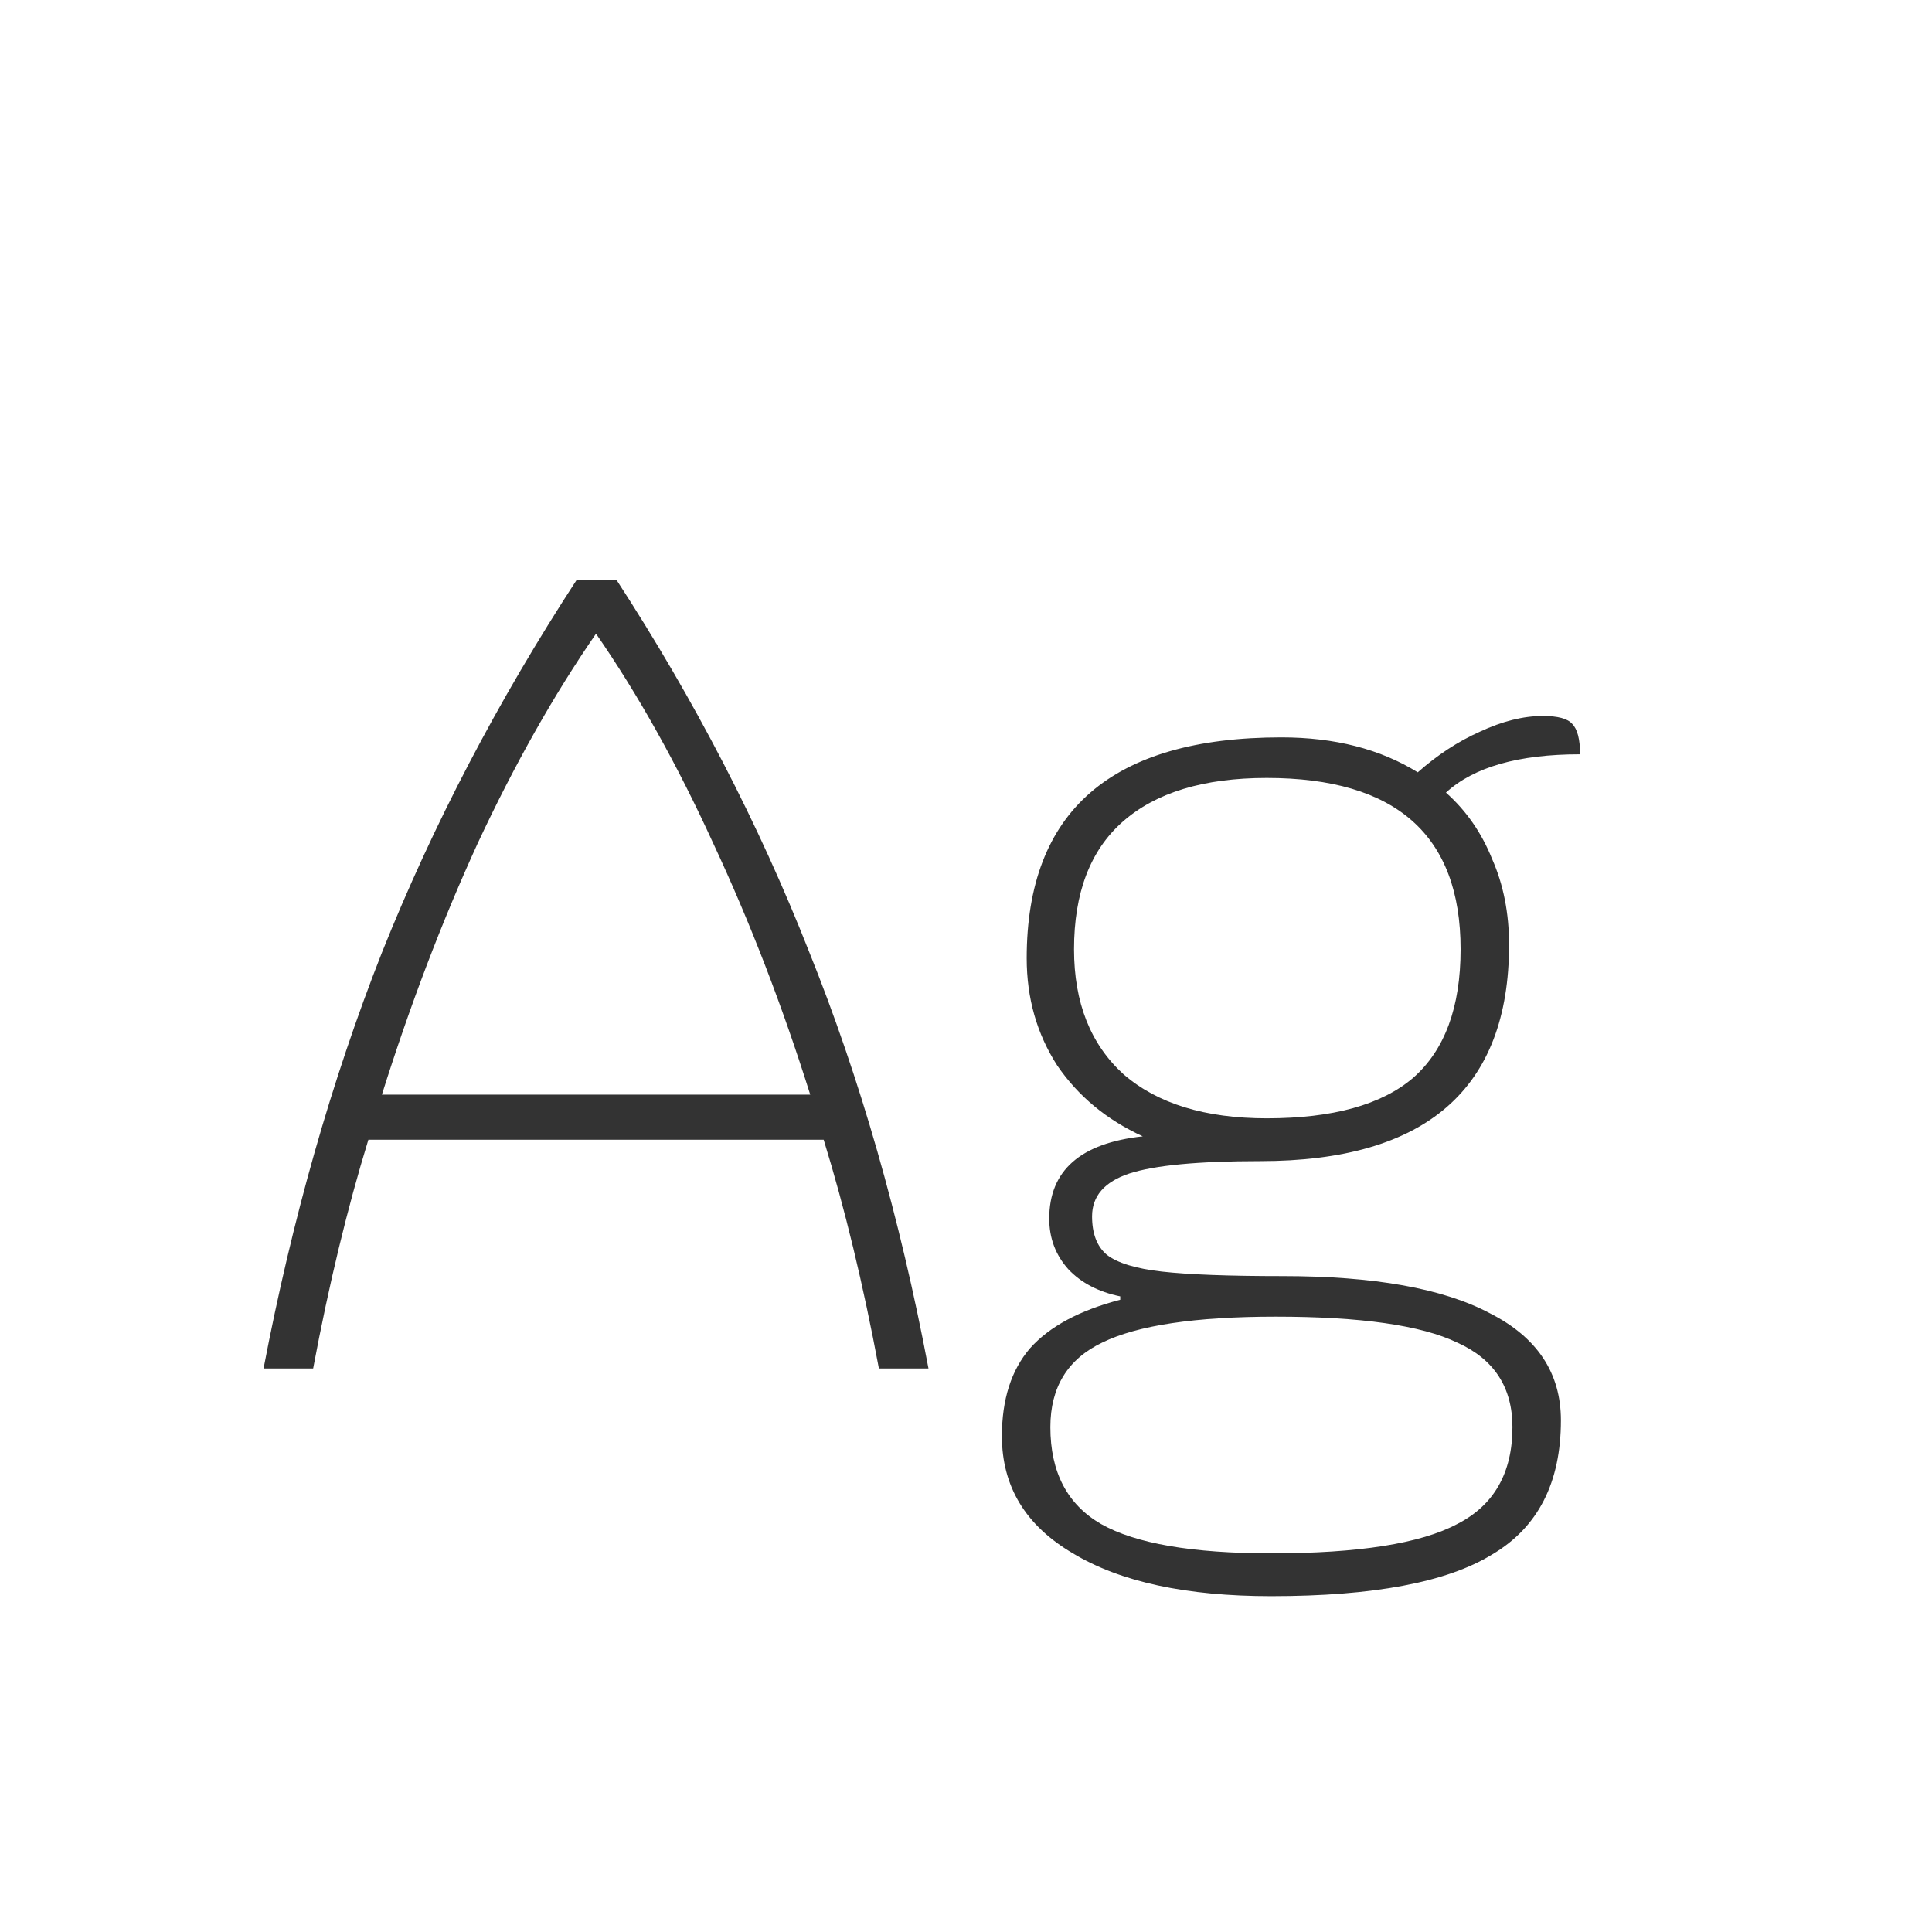 <svg width="24" height="24" viewBox="0 0 24 24" fill="none" xmlns="http://www.w3.org/2000/svg">
<path d="M10.918 17C10.723 15.955 10.494 15.007 10.232 14.158H4.576C4.315 15.007 4.086 15.955 3.89 17H3.274C3.629 15.143 4.119 13.421 4.744 11.834C5.379 10.247 6.186 8.703 7.166 7.2H7.656C8.627 8.693 9.425 10.233 10.05 11.82C10.685 13.397 11.18 15.124 11.534 17H10.918ZM10.065 13.598C9.719 12.497 9.318 11.456 8.86 10.476C8.412 9.496 7.927 8.628 7.404 7.872C6.882 8.628 6.392 9.496 5.934 10.476C5.486 11.456 5.09 12.497 4.744 13.598H10.065ZM15.932 15.852C17.071 15.852 17.929 16.006 18.508 16.314C19.096 16.613 19.39 17.056 19.39 17.644C19.39 18.419 19.105 18.974 18.536 19.31C17.976 19.655 17.061 19.828 15.792 19.828C14.737 19.828 13.916 19.651 13.328 19.296C12.74 18.951 12.446 18.465 12.446 17.84C12.446 17.383 12.563 17.019 12.796 16.748C13.039 16.477 13.412 16.277 13.916 16.146V16.104C13.645 16.048 13.431 15.936 13.272 15.768C13.113 15.591 13.034 15.381 13.034 15.138C13.034 14.541 13.421 14.2 14.196 14.116C13.748 13.911 13.393 13.617 13.132 13.234C12.88 12.842 12.754 12.399 12.754 11.904C12.754 10.075 13.809 9.16 15.918 9.16C16.581 9.16 17.145 9.305 17.612 9.594C17.855 9.379 18.111 9.211 18.382 9.09C18.662 8.959 18.923 8.894 19.166 8.894C19.353 8.894 19.474 8.927 19.53 8.992C19.595 9.057 19.628 9.183 19.628 9.37C18.863 9.37 18.307 9.529 17.962 9.846C18.214 10.07 18.405 10.345 18.536 10.672C18.676 10.989 18.746 11.344 18.746 11.736C18.746 13.528 17.715 14.424 15.652 14.424C14.887 14.424 14.345 14.475 14.028 14.578C13.72 14.681 13.566 14.858 13.566 15.11C13.566 15.325 13.627 15.483 13.748 15.586C13.879 15.689 14.107 15.759 14.434 15.796C14.761 15.833 15.26 15.852 15.932 15.852ZM13.342 11.792C13.342 12.455 13.547 12.973 13.958 13.346C14.378 13.71 14.971 13.892 15.736 13.892C16.557 13.892 17.164 13.724 17.556 13.388C17.948 13.043 18.144 12.511 18.144 11.792C18.144 10.373 17.341 9.664 15.736 9.664C14.952 9.664 14.355 9.846 13.944 10.21C13.543 10.565 13.342 11.092 13.342 11.792ZM15.792 19.296C16.875 19.296 17.645 19.175 18.102 18.932C18.559 18.699 18.788 18.297 18.788 17.728C18.788 17.233 18.559 16.883 18.102 16.678C17.654 16.463 16.903 16.356 15.848 16.356C14.849 16.356 14.131 16.463 13.692 16.678C13.263 16.883 13.048 17.233 13.048 17.728C13.048 18.288 13.258 18.689 13.678 18.932C14.107 19.175 14.812 19.296 15.792 19.296Z" fill="#333333"/>
</svg>
